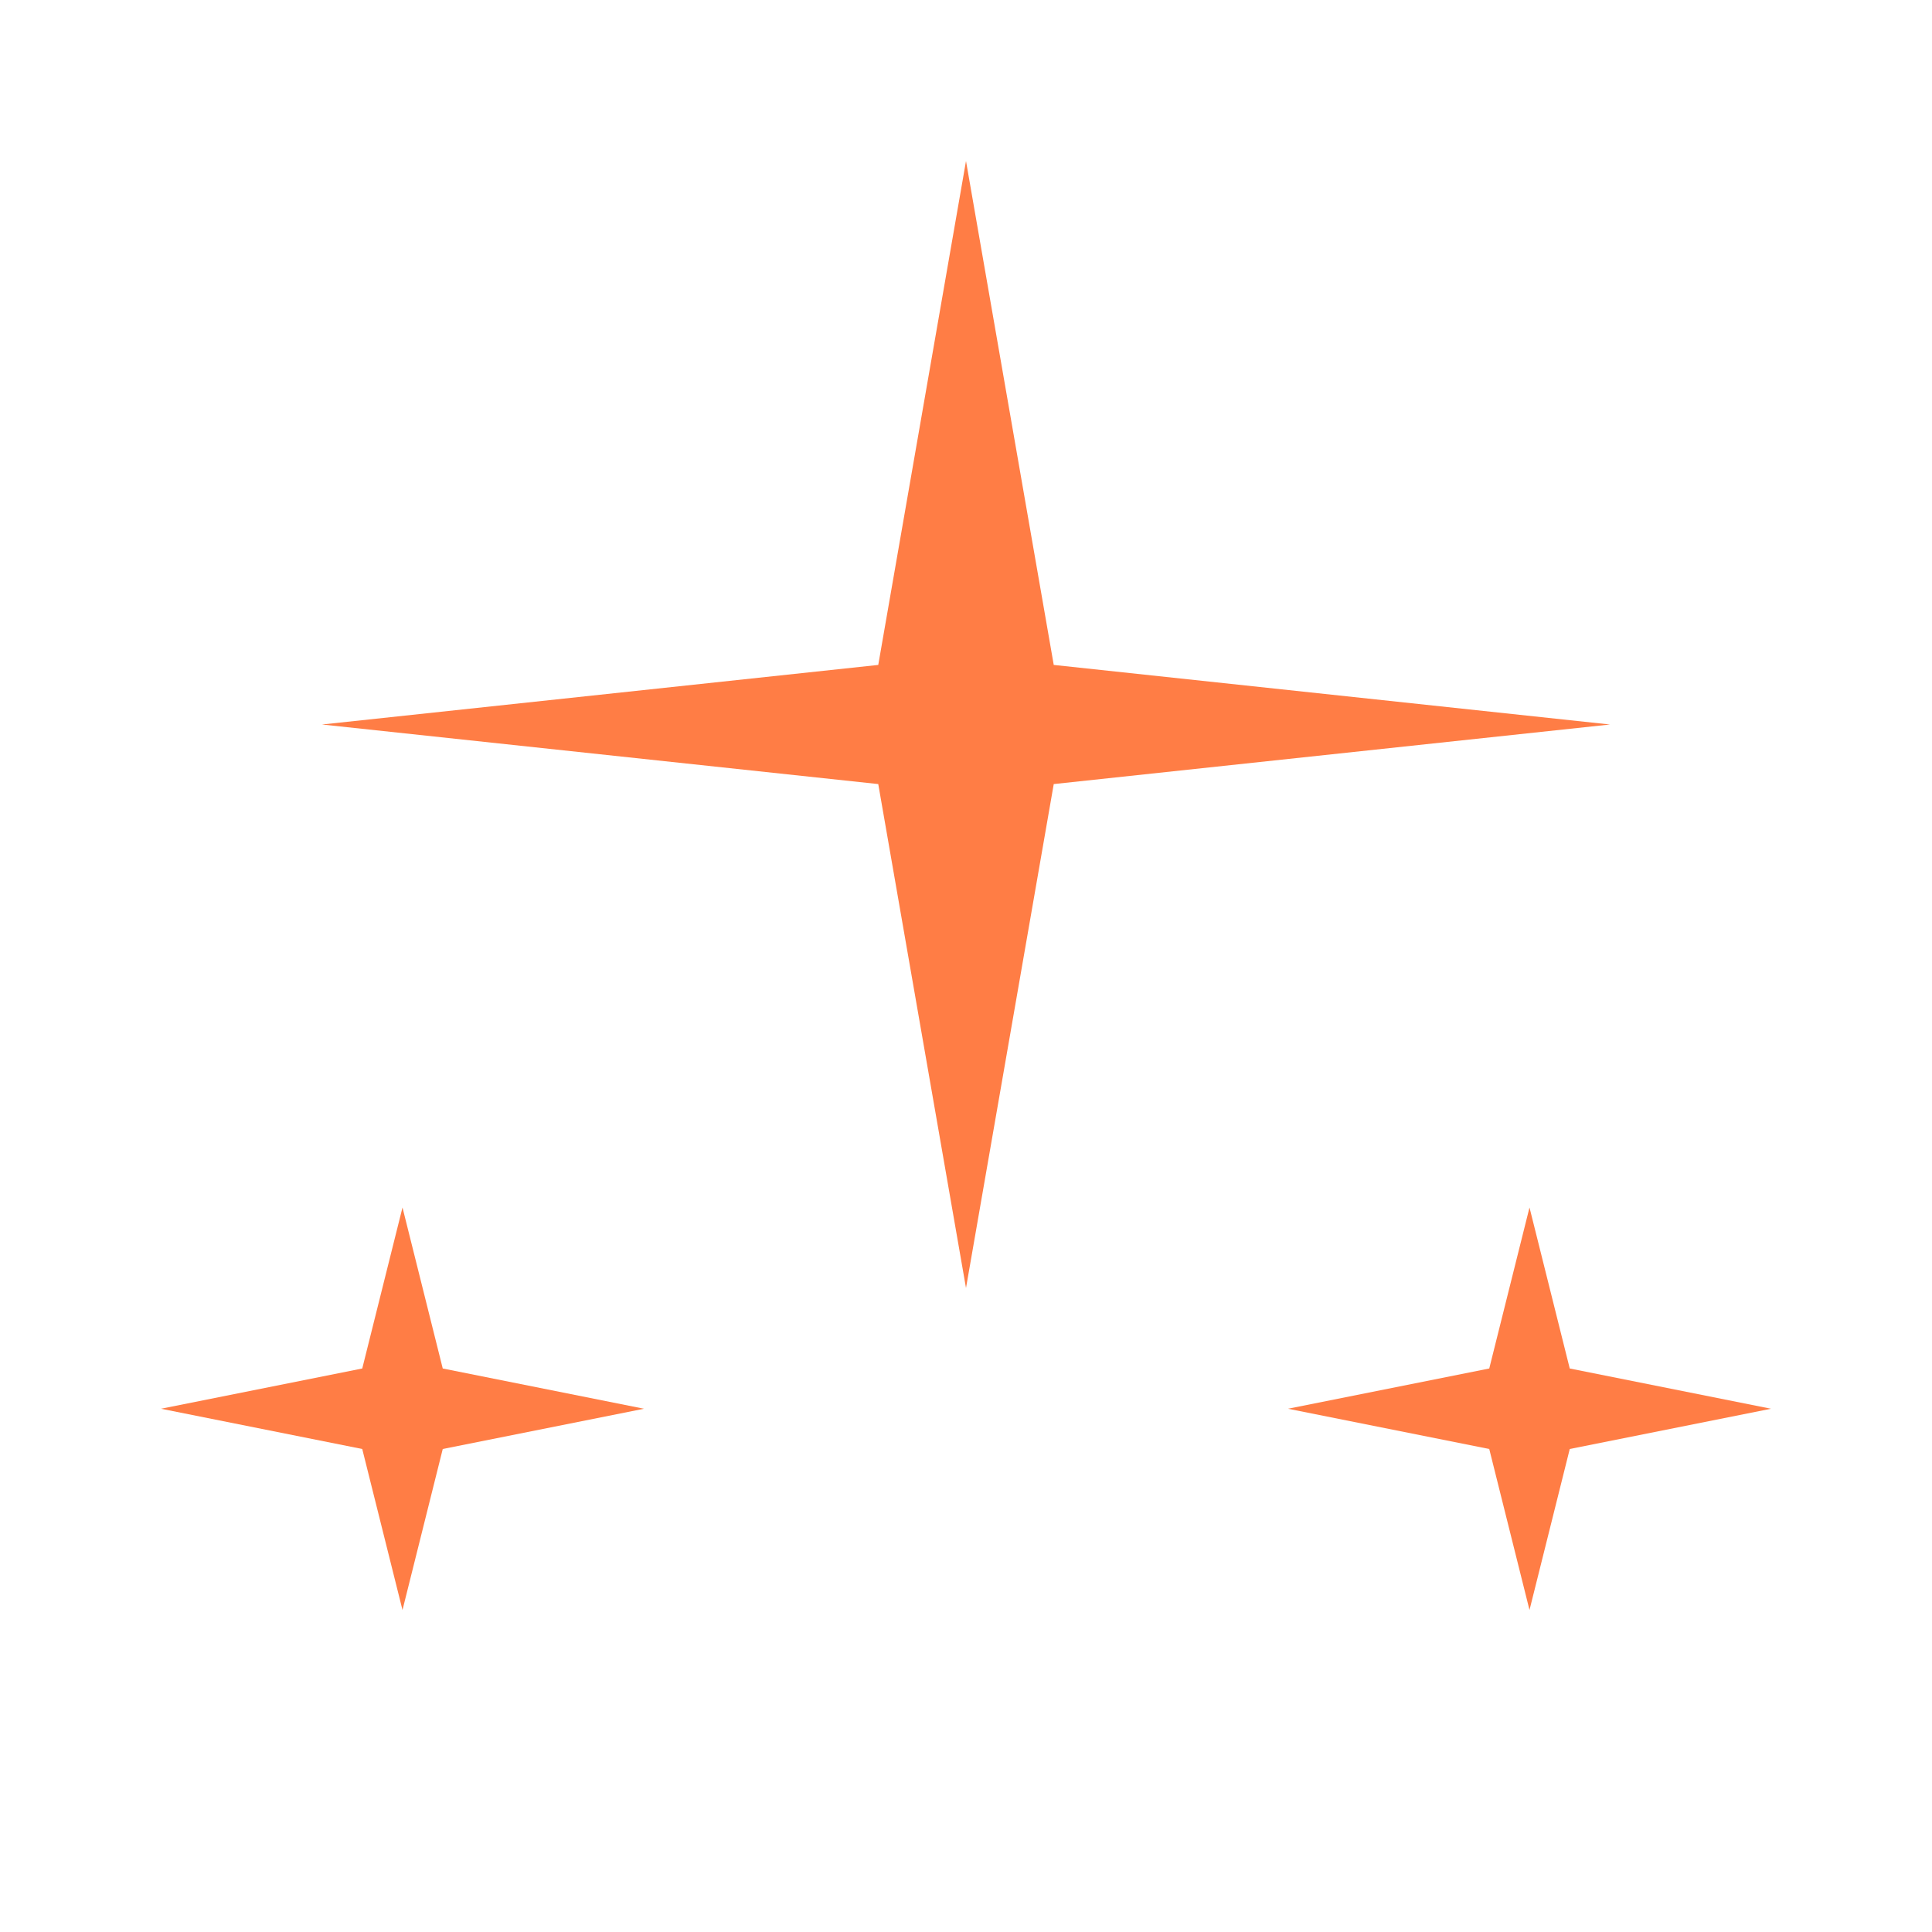 <?xml version="1.0" encoding="UTF-8"?>

<svg width="24" height="24" viewBox="0 0 24 24" fill="none" xmlns="http://www.w3.org/2000/svg">
  <path d="M12 2L13.09 8.26L20 9L13.09 9.74L12 16L10.91 9.74L4 9L10.91 8.26L12 2Z" fill="#FF7D45"/>
  <path d="M19 15L19.5 17L22 17.5L19.5 18L19 20L18.5 18L16 17.5L18.5 17L19 15Z" fill="#FF7D45"/>
  <path d="M5 15L5.5 17L8 17.5L5.5 18L5 20L4.5 18L2 17.5L4.5 17L5 15Z" fill="#FF7D45"/>
</svg> 